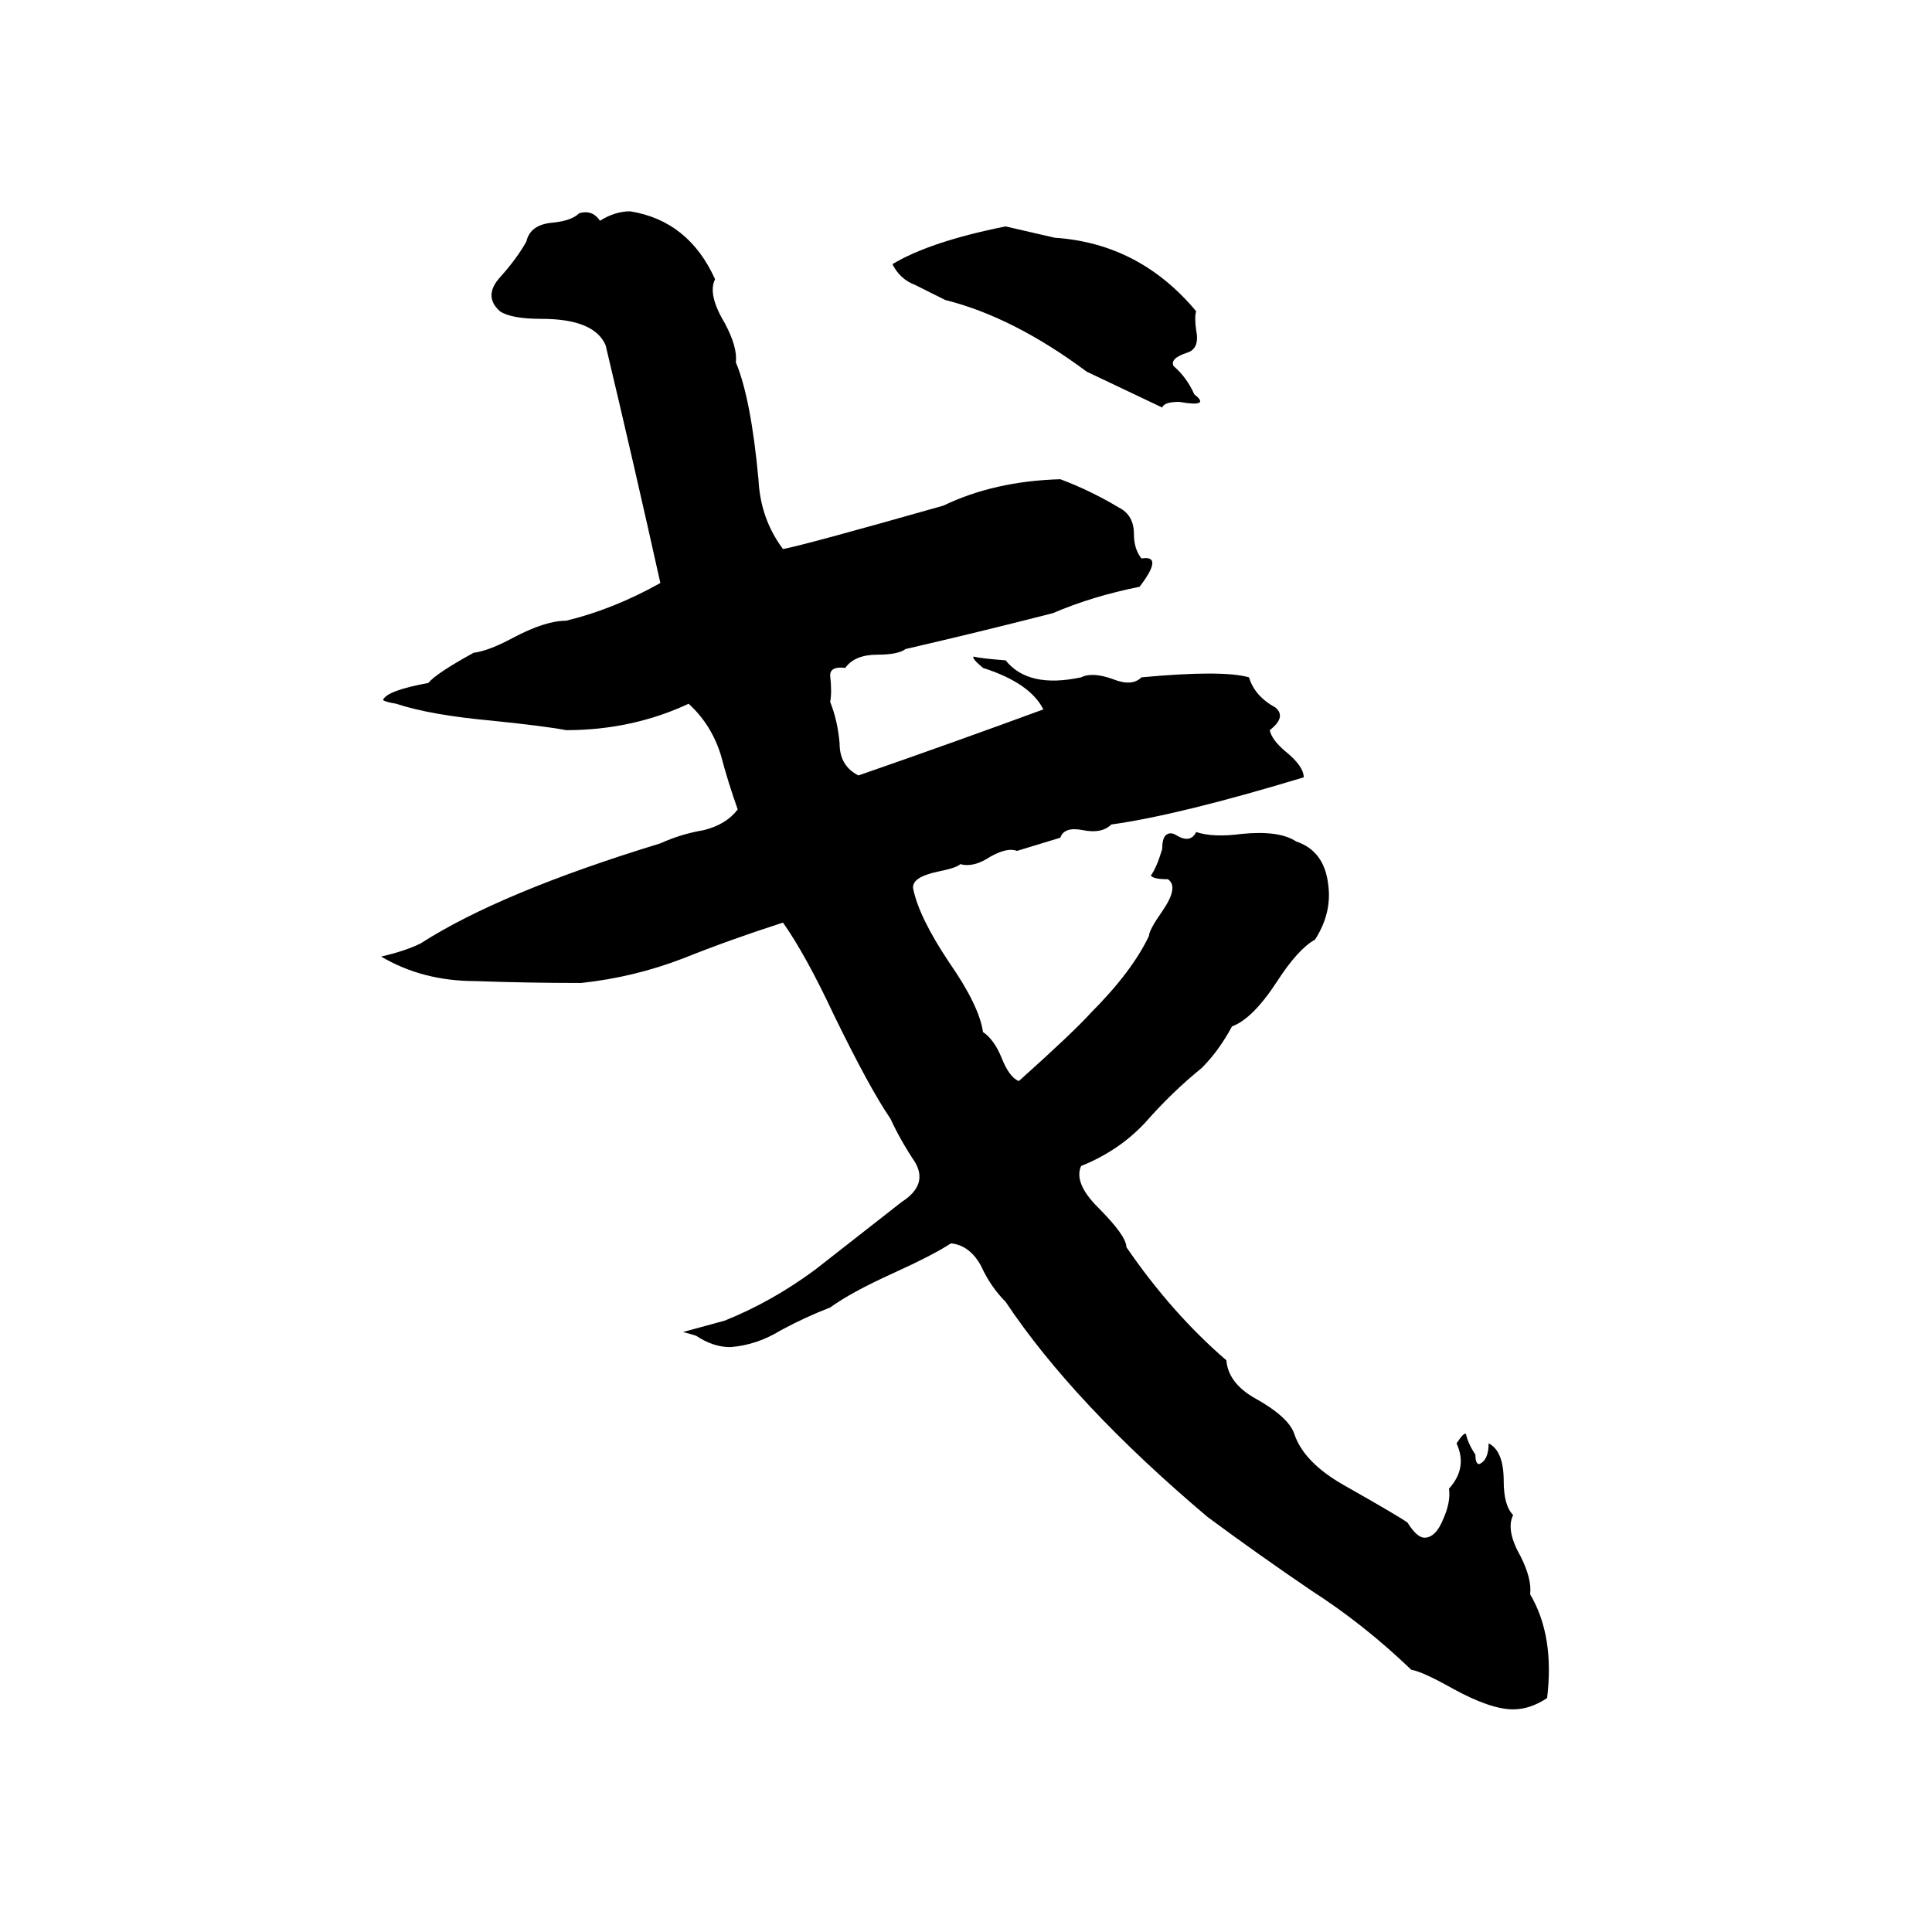<svg xmlns="http://www.w3.org/2000/svg" viewBox="0 -800 1024 1024">
	<path fill="#000000" d="M307 -687Q314 -689 318 -683Q326 -688 334 -688Q365 -683 379 -652Q375 -644 384 -629Q391 -616 390 -608Q398 -589 402 -546Q403 -525 415 -509Q426 -511 500 -532Q527 -545 562 -546Q578 -540 593 -531Q601 -527 601 -517Q601 -509 605 -504Q617 -506 604 -489Q579 -484 558 -475Q519 -465 480 -456Q476 -453 465 -453Q453 -453 448 -446Q440 -447 440 -442Q441 -433 440 -428Q444 -418 445 -406Q445 -394 455 -389Q504 -406 553 -424Q546 -438 521 -446Q515 -451 516 -452Q520 -451 533 -450Q545 -435 573 -441Q579 -444 590 -440Q600 -436 605 -441Q648 -445 662 -441Q665 -431 676 -425Q682 -420 673 -413Q674 -408 681 -402Q691 -394 691 -388Q625 -368 589 -363Q584 -358 574 -360Q564 -362 562 -356L539 -349Q534 -351 525 -346Q516 -340 509 -342Q507 -340 497 -338Q483 -335 484 -329Q487 -314 503 -290Q519 -267 521 -253Q527 -249 531 -239Q535 -229 540 -227Q569 -253 578 -263Q600 -285 609 -304Q609 -307 616 -317Q625 -330 619 -334Q611 -334 610 -336Q613 -340 616 -350Q616 -357 619 -358Q621 -359 624 -357Q631 -353 634 -359Q643 -356 658 -358Q678 -360 687 -354Q702 -349 704 -331Q706 -316 697 -302Q688 -297 677 -280Q664 -260 653 -256Q646 -243 637 -234Q621 -221 607 -205Q593 -190 573 -182Q569 -173 582 -160Q597 -145 597 -139Q621 -104 650 -79Q651 -67 665 -59Q683 -49 686 -40Q691 -25 712 -13Q742 4 746 7Q751 15 755 15Q761 15 765 5Q769 -4 768 -11Q778 -22 772 -35Q776 -41 777 -40Q778 -35 782 -29Q782 -24 784 -24Q789 -26 789 -35Q797 -31 797 -15Q797 -2 802 3Q798 11 806 25Q812 37 811 45Q824 67 820 100Q811 106 802 106Q790 106 770 95Q754 86 748 85Q723 61 695 43Q667 24 640 4Q569 -56 533 -110Q525 -118 520 -129Q514 -140 504 -141Q495 -135 473 -125Q451 -115 440 -107Q427 -102 414 -95Q401 -87 387 -86Q378 -86 369 -92Q366 -93 362 -94Q373 -97 384 -100Q409 -110 432 -127Q455 -145 478 -163Q492 -172 485 -184Q477 -196 472 -207Q461 -223 442 -262Q427 -294 415 -311Q387 -302 362 -292Q336 -282 308 -279Q280 -279 252 -280Q224 -280 202 -293Q215 -296 223 -300Q265 -327 350 -353Q361 -358 373 -360Q385 -363 391 -371Q386 -385 382 -400Q377 -416 365 -427Q335 -413 300 -413Q290 -415 261 -418Q228 -421 210 -427Q204 -428 203 -429Q205 -434 227 -438Q231 -443 251 -454Q259 -455 272 -462Q289 -471 300 -471Q325 -477 350 -491Q336 -554 321 -617Q315 -631 287 -631Q271 -631 265 -635Q256 -643 265 -653Q274 -663 279 -672Q281 -681 293 -682Q303 -683 307 -687ZM533 -680L559 -674Q604 -671 634 -635Q633 -632 634 -625Q636 -615 629 -613Q620 -610 622 -606Q629 -600 633 -591Q642 -584 625 -587Q617 -587 616 -584L576 -603Q537 -632 501 -641Q493 -645 485 -649Q477 -652 473 -660Q493 -672 533 -680Z"/>
</svg>